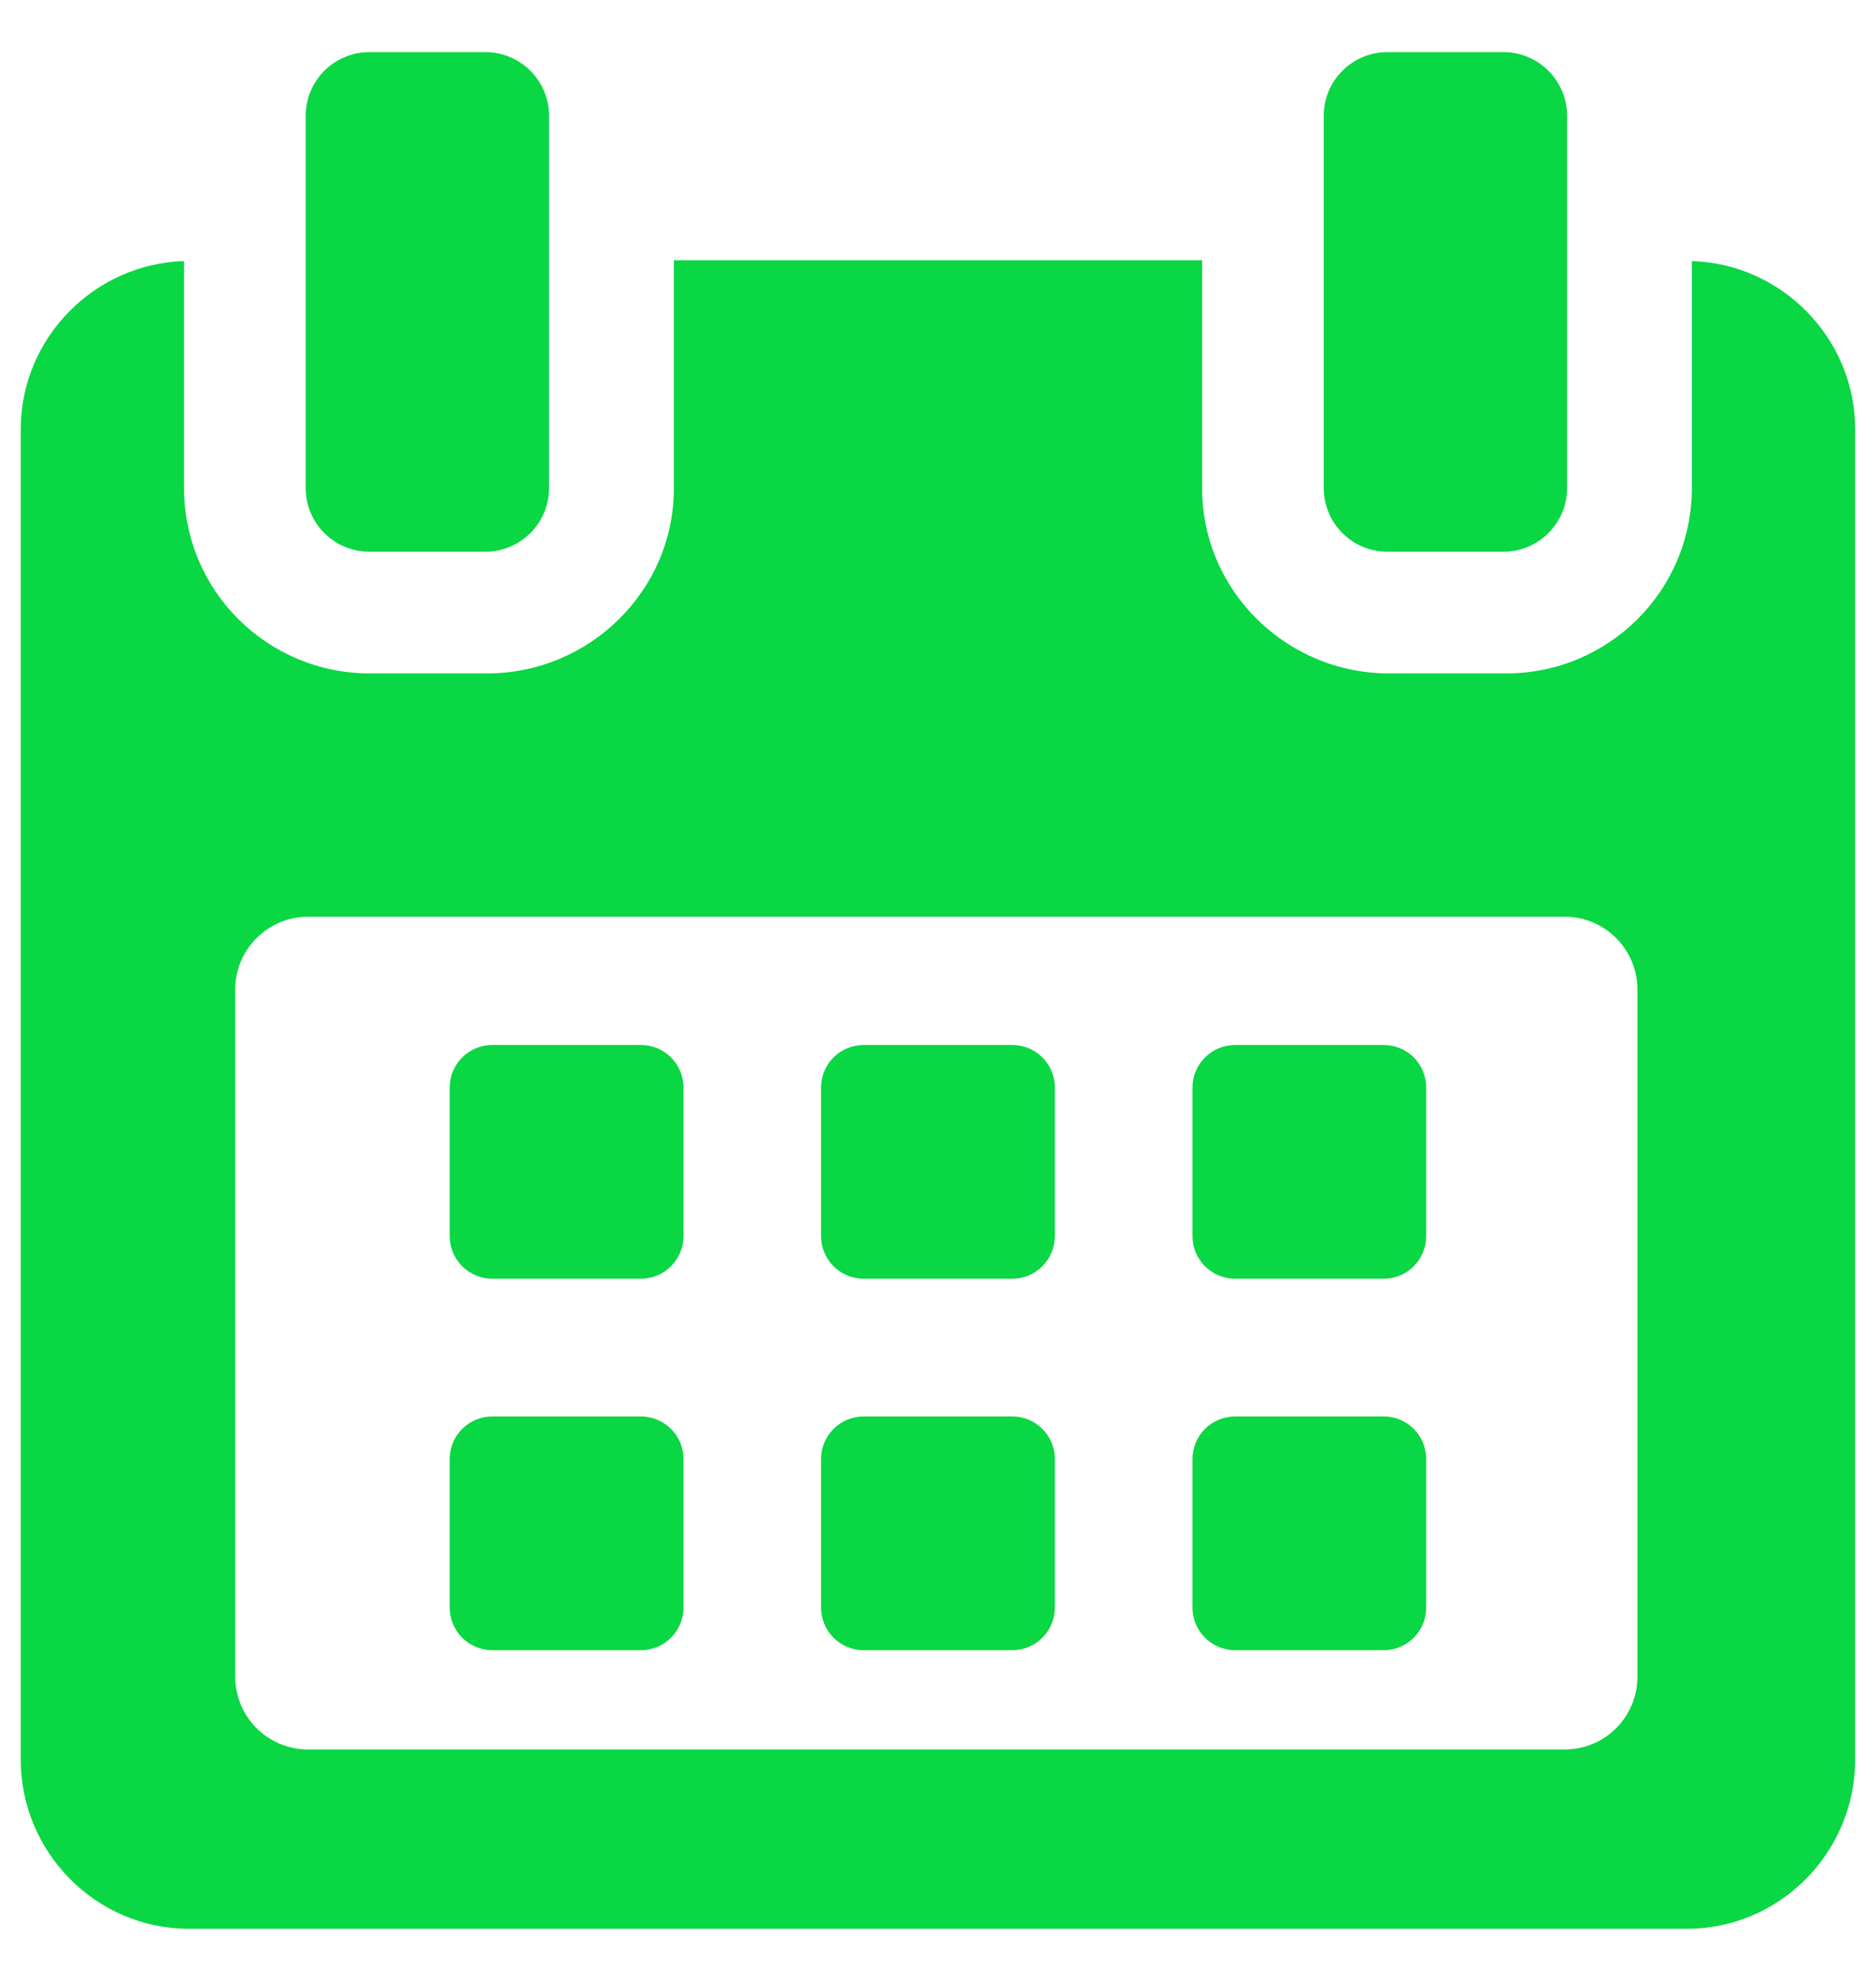 <svg width="18" height="19" viewBox="0 0 18 19" fill="none" xmlns="http://www.w3.org/2000/svg">
<g clip-path="url(#clip0_2_1977)">
<path d="M6.558 10.431C6.558 10.205 6.375 10.023 6.149 10.023H4.724C4.498 10.023 4.315 10.205 4.315 10.431V11.856C4.315 12.082 4.498 12.265 4.724 12.265H6.149C6.375 12.265 6.558 12.082 6.558 11.856V10.431Z" fill="#09D743"/>
<path d="M10.121 10.431C10.121 10.205 9.938 10.023 9.713 10.023H8.287C8.061 10.023 7.878 10.205 7.878 10.431V11.856C7.878 12.082 8.061 12.265 8.287 12.265H9.713C9.938 12.265 10.121 12.082 10.121 11.856V10.431Z" fill="#09D743"/>
<path d="M13.684 10.431C13.684 10.205 13.502 10.023 13.276 10.023H11.851C11.625 10.023 11.442 10.205 11.442 10.431V11.856C11.442 12.082 11.625 12.265 11.851 12.265H13.276C13.502 12.265 13.684 12.082 13.684 11.856V10.431Z" fill="#09D743"/>
<path d="M6.558 13.994C6.558 13.768 6.375 13.586 6.149 13.586H4.724C4.498 13.586 4.315 13.768 4.315 13.994V15.419C4.315 15.645 4.498 15.828 4.724 15.828H6.149C6.375 15.828 6.558 15.645 6.558 15.419V13.994Z" fill="#09D743"/>
<path d="M10.121 13.994C10.121 13.768 9.938 13.586 9.713 13.586H8.287C8.061 13.586 7.878 13.768 7.878 13.994V15.419C7.878 15.645 8.061 15.828 8.287 15.828H9.713C9.938 15.828 10.121 15.645 10.121 15.419V13.994Z" fill="#09D743"/>
<path d="M13.684 13.994C13.684 13.768 13.502 13.586 13.276 13.586H11.851C11.625 13.586 11.442 13.768 11.442 13.994V15.419C11.442 15.645 11.625 15.828 11.851 15.828H13.276C13.502 15.828 13.684 15.645 13.684 15.419V13.994Z" fill="#09D743"/>
<path d="M16.233 2.504V4.682C16.233 5.666 15.435 6.459 14.451 6.459H13.327C12.343 6.459 11.534 5.666 11.534 4.682V2.496H6.466V4.682C6.466 5.666 5.657 6.459 4.673 6.459H3.548C2.564 6.459 1.766 5.666 1.766 4.682V2.504C0.906 2.53 0.199 3.242 0.199 4.117V16.877C0.199 17.768 0.922 18.5 1.813 18.5H16.187C17.077 18.5 17.8 17.767 17.8 16.877V4.117C17.8 3.242 17.093 2.53 16.233 2.504ZM15.711 16.082C15.711 16.468 15.399 16.78 15.014 16.78H2.955C2.57 16.78 2.257 16.468 2.257 16.082V9.491C2.257 9.106 2.57 8.793 2.955 8.793H15.014C15.399 8.793 15.711 9.106 15.711 9.491L15.711 16.082Z" fill="#09D743"/>
<path d="M3.544 5.292H4.657C4.994 5.292 5.268 5.018 5.268 4.681V1.111C5.268 0.773 4.994 0.5 4.657 0.5H3.544C3.207 0.5 2.933 0.773 2.933 1.111V4.681C2.933 5.018 3.207 5.292 3.544 5.292Z" fill="#09D743"/>
<path d="M13.312 5.292H14.425C14.762 5.292 15.036 5.018 15.036 4.681V1.111C15.036 0.773 14.762 0.5 14.425 0.5H13.312C12.975 0.5 12.701 0.773 12.701 1.111V4.681C12.701 5.018 12.975 5.292 13.312 5.292Z" fill="#09D743"/>
</g>
<defs>
<clipPath id="clip0_2_1977">
<rect width="18" height="18" fill="white" transform="translate(0 0.5)"/>
</clipPath>
</defs>
</svg>

